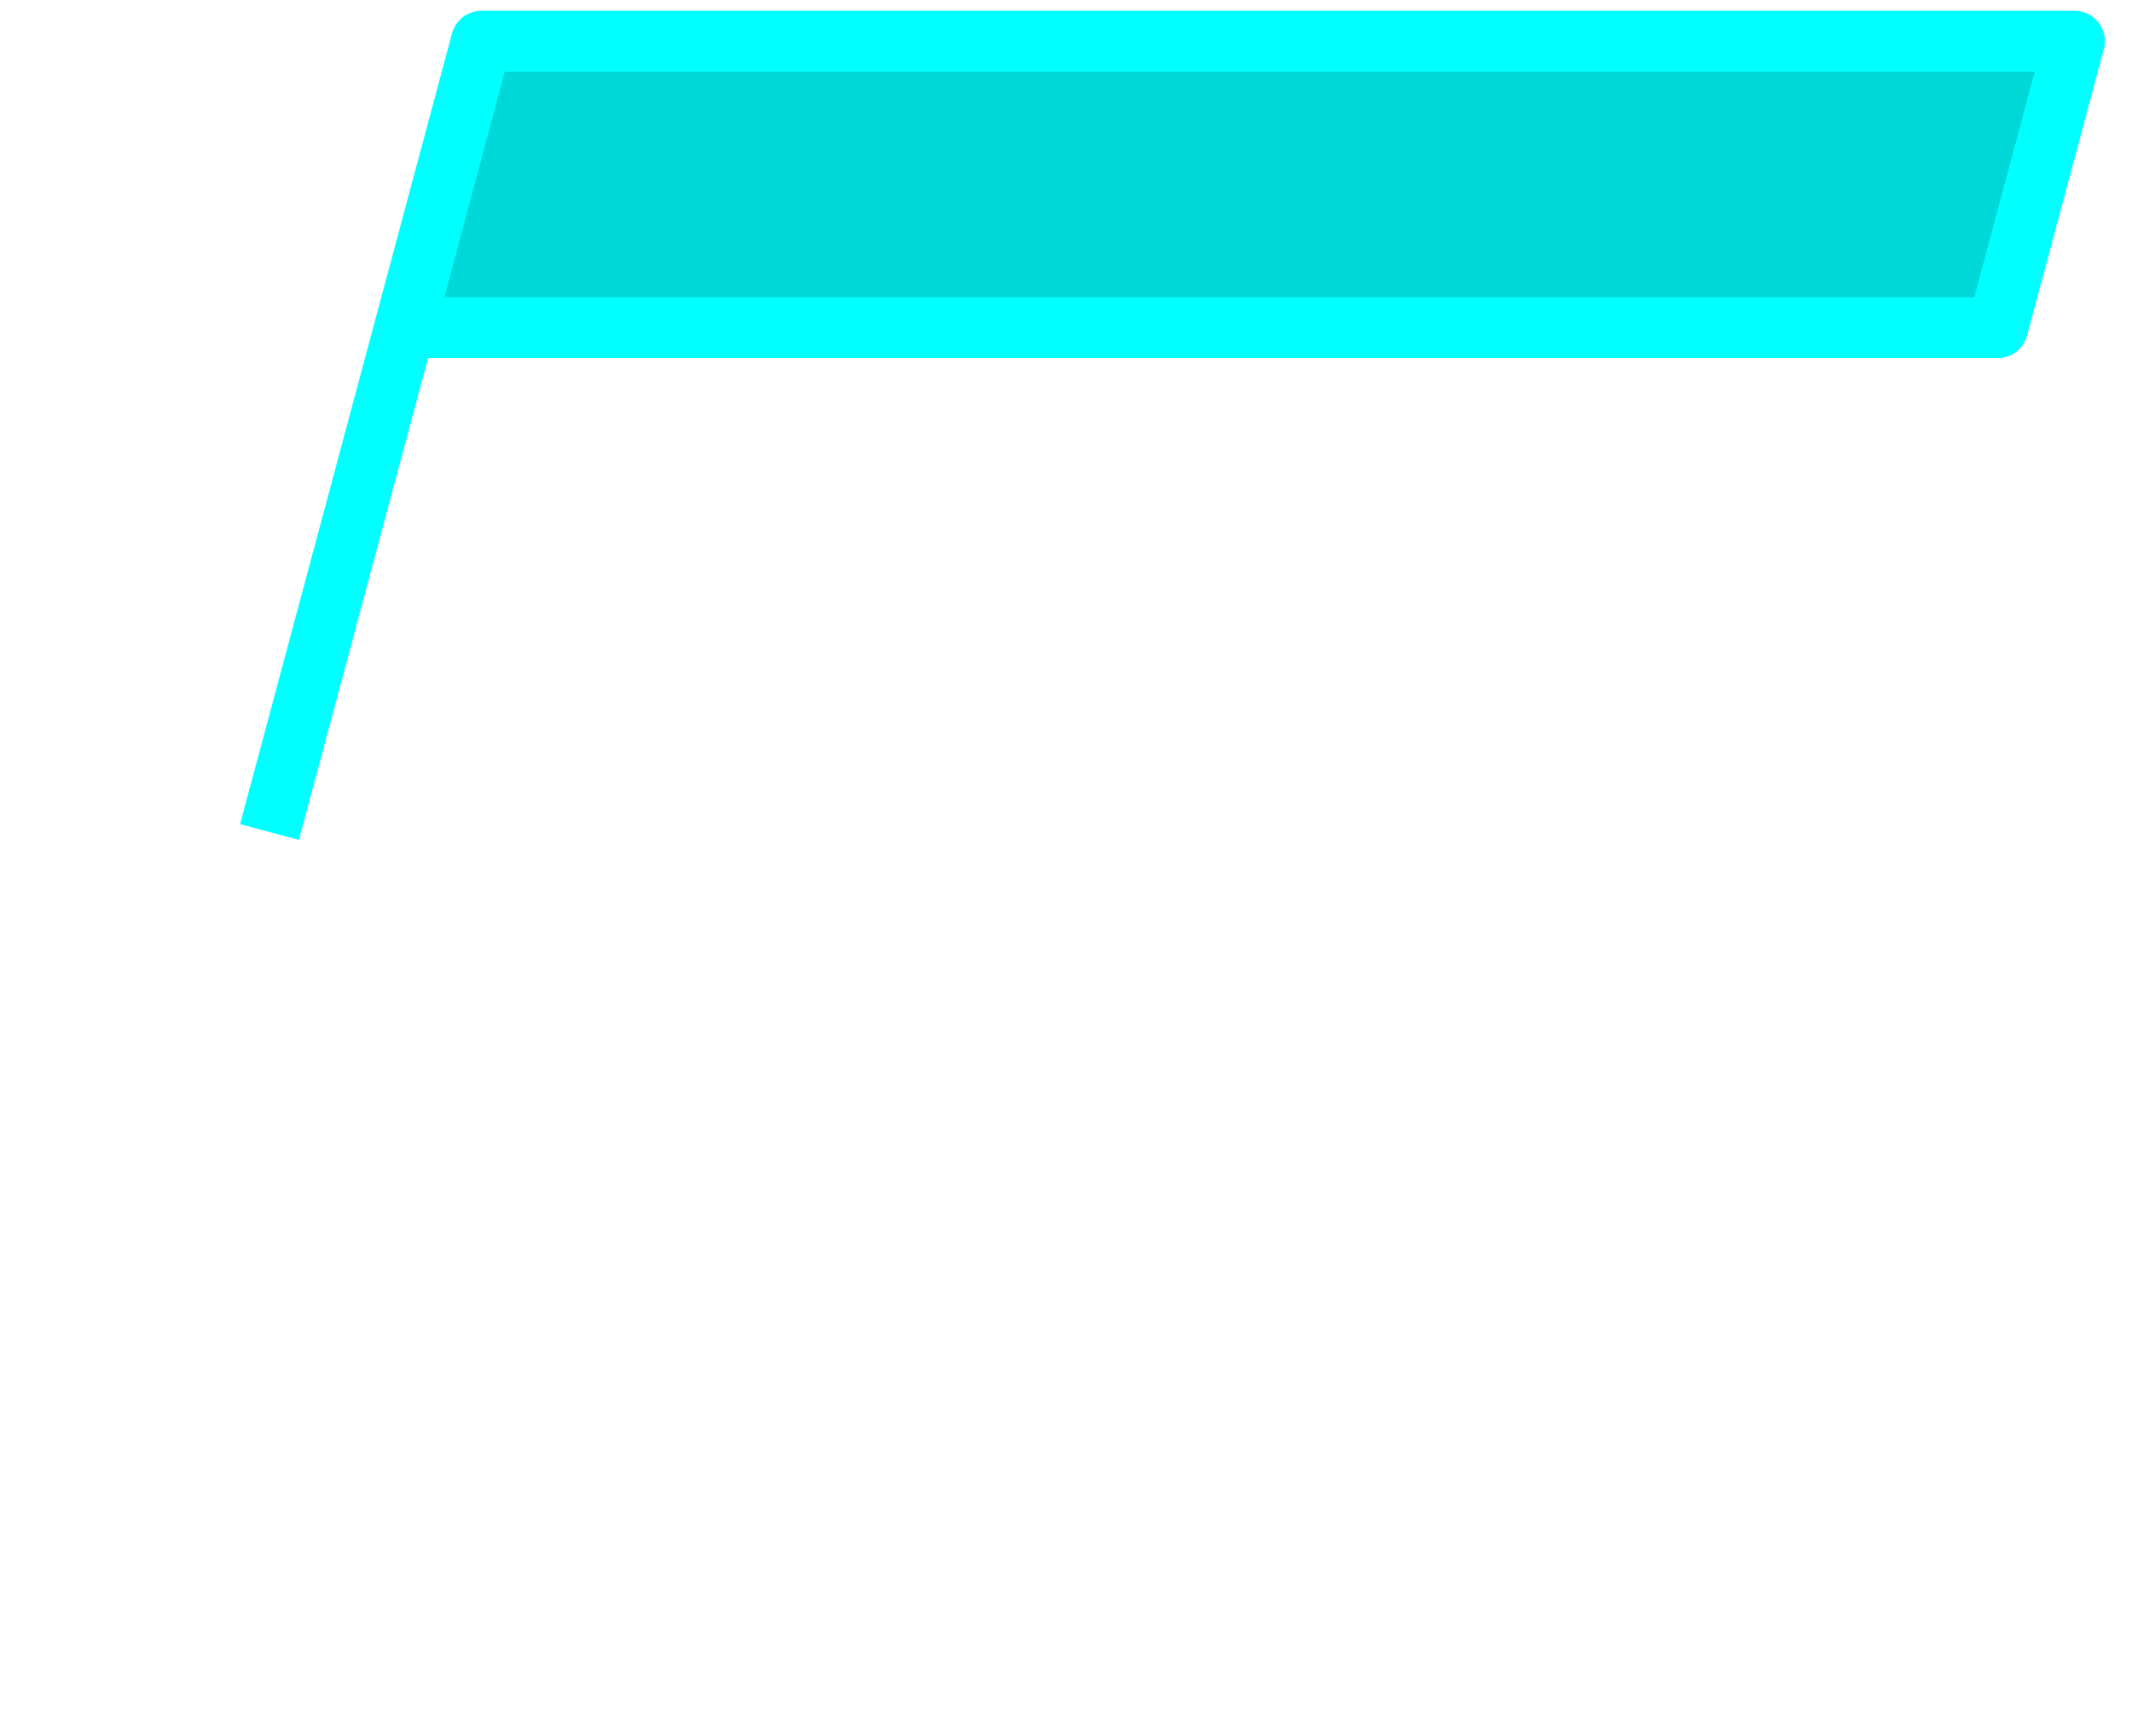 <?xml version="1.0" encoding="UTF-8" standalone="no"?>
<!-- Created with Inkscape (http://www.inkscape.org/) -->

<svg
   xmlns:dc="http://purl.org/dc/elements/1.1/"
   xmlns:cc="http://creativecommons.org/ns#"
   xmlns:rdf="http://www.w3.org/1999/02/22-rdf-syntax-ns#"
   xmlns:svg="http://www.w3.org/2000/svg"
   xmlns="http://www.w3.org/2000/svg"
   xmlns:sodipodi="http://sodipodi.sourceforge.net/DTD/sodipodi-0.dtd"
   xmlns:inkscape="http://www.inkscape.org/namespaces/inkscape"
   width="140"
   height="114"
   viewBox="0 0 140 114"
   id="svg2"
   version="1.1"
   inkscape:version="0.91 r13725"
   sodipodi:docname="nameplate.svg">
  <defs
     id="defs4" />
  <sodipodi:namedview
     id="base"
     pagecolor="#ffffff"
     bordercolor="#666666"
     borderopacity="1.0"
     inkscape:pageopacity="0.0"
     inkscape:pageshadow="2"
     inkscape:zoom="2.8"
     inkscape:cx="32.43591"
     inkscape:cy="112.26598"
     inkscape:document-units="px"
     inkscape:current-layer="layer1"
     showgrid="false"
     inkscape:window-width="1856"
     inkscape:window-height="1058"
     inkscape:window-x="56"
     inkscape:window-y="-8"
     inkscape:window-maximized="1"
     units="px" />
  <g
     inkscape:label="Vrstva 1"
     inkscape:groupmode="layer"
     id="layer1"
     transform="translate(0,-938.362)">
    <path
       style="color:#000000;display:inline;overflow:visible;visibility:visible;opacity:1;fill:#00d7d7;fill-opacity:1;fill-rule:evenodd;stroke:#00ffff;stroke-width:4;stroke-linecap:butt;stroke-linejoin:round;stroke-miterlimit:4;stroke-dasharray:none;stroke-dashoffset:0;stroke-opacity:1;marker:none;enable-background:accumulate"
       d="m 17.697,993.008 13.917,-51.937 104.604,0 -5.041,18.812 -104.602,0"
       id="nameplate"
       inkscape:connector-curvature="0"
       sodipodi:nodetypes="ccccc" />
  </g>
</svg>

